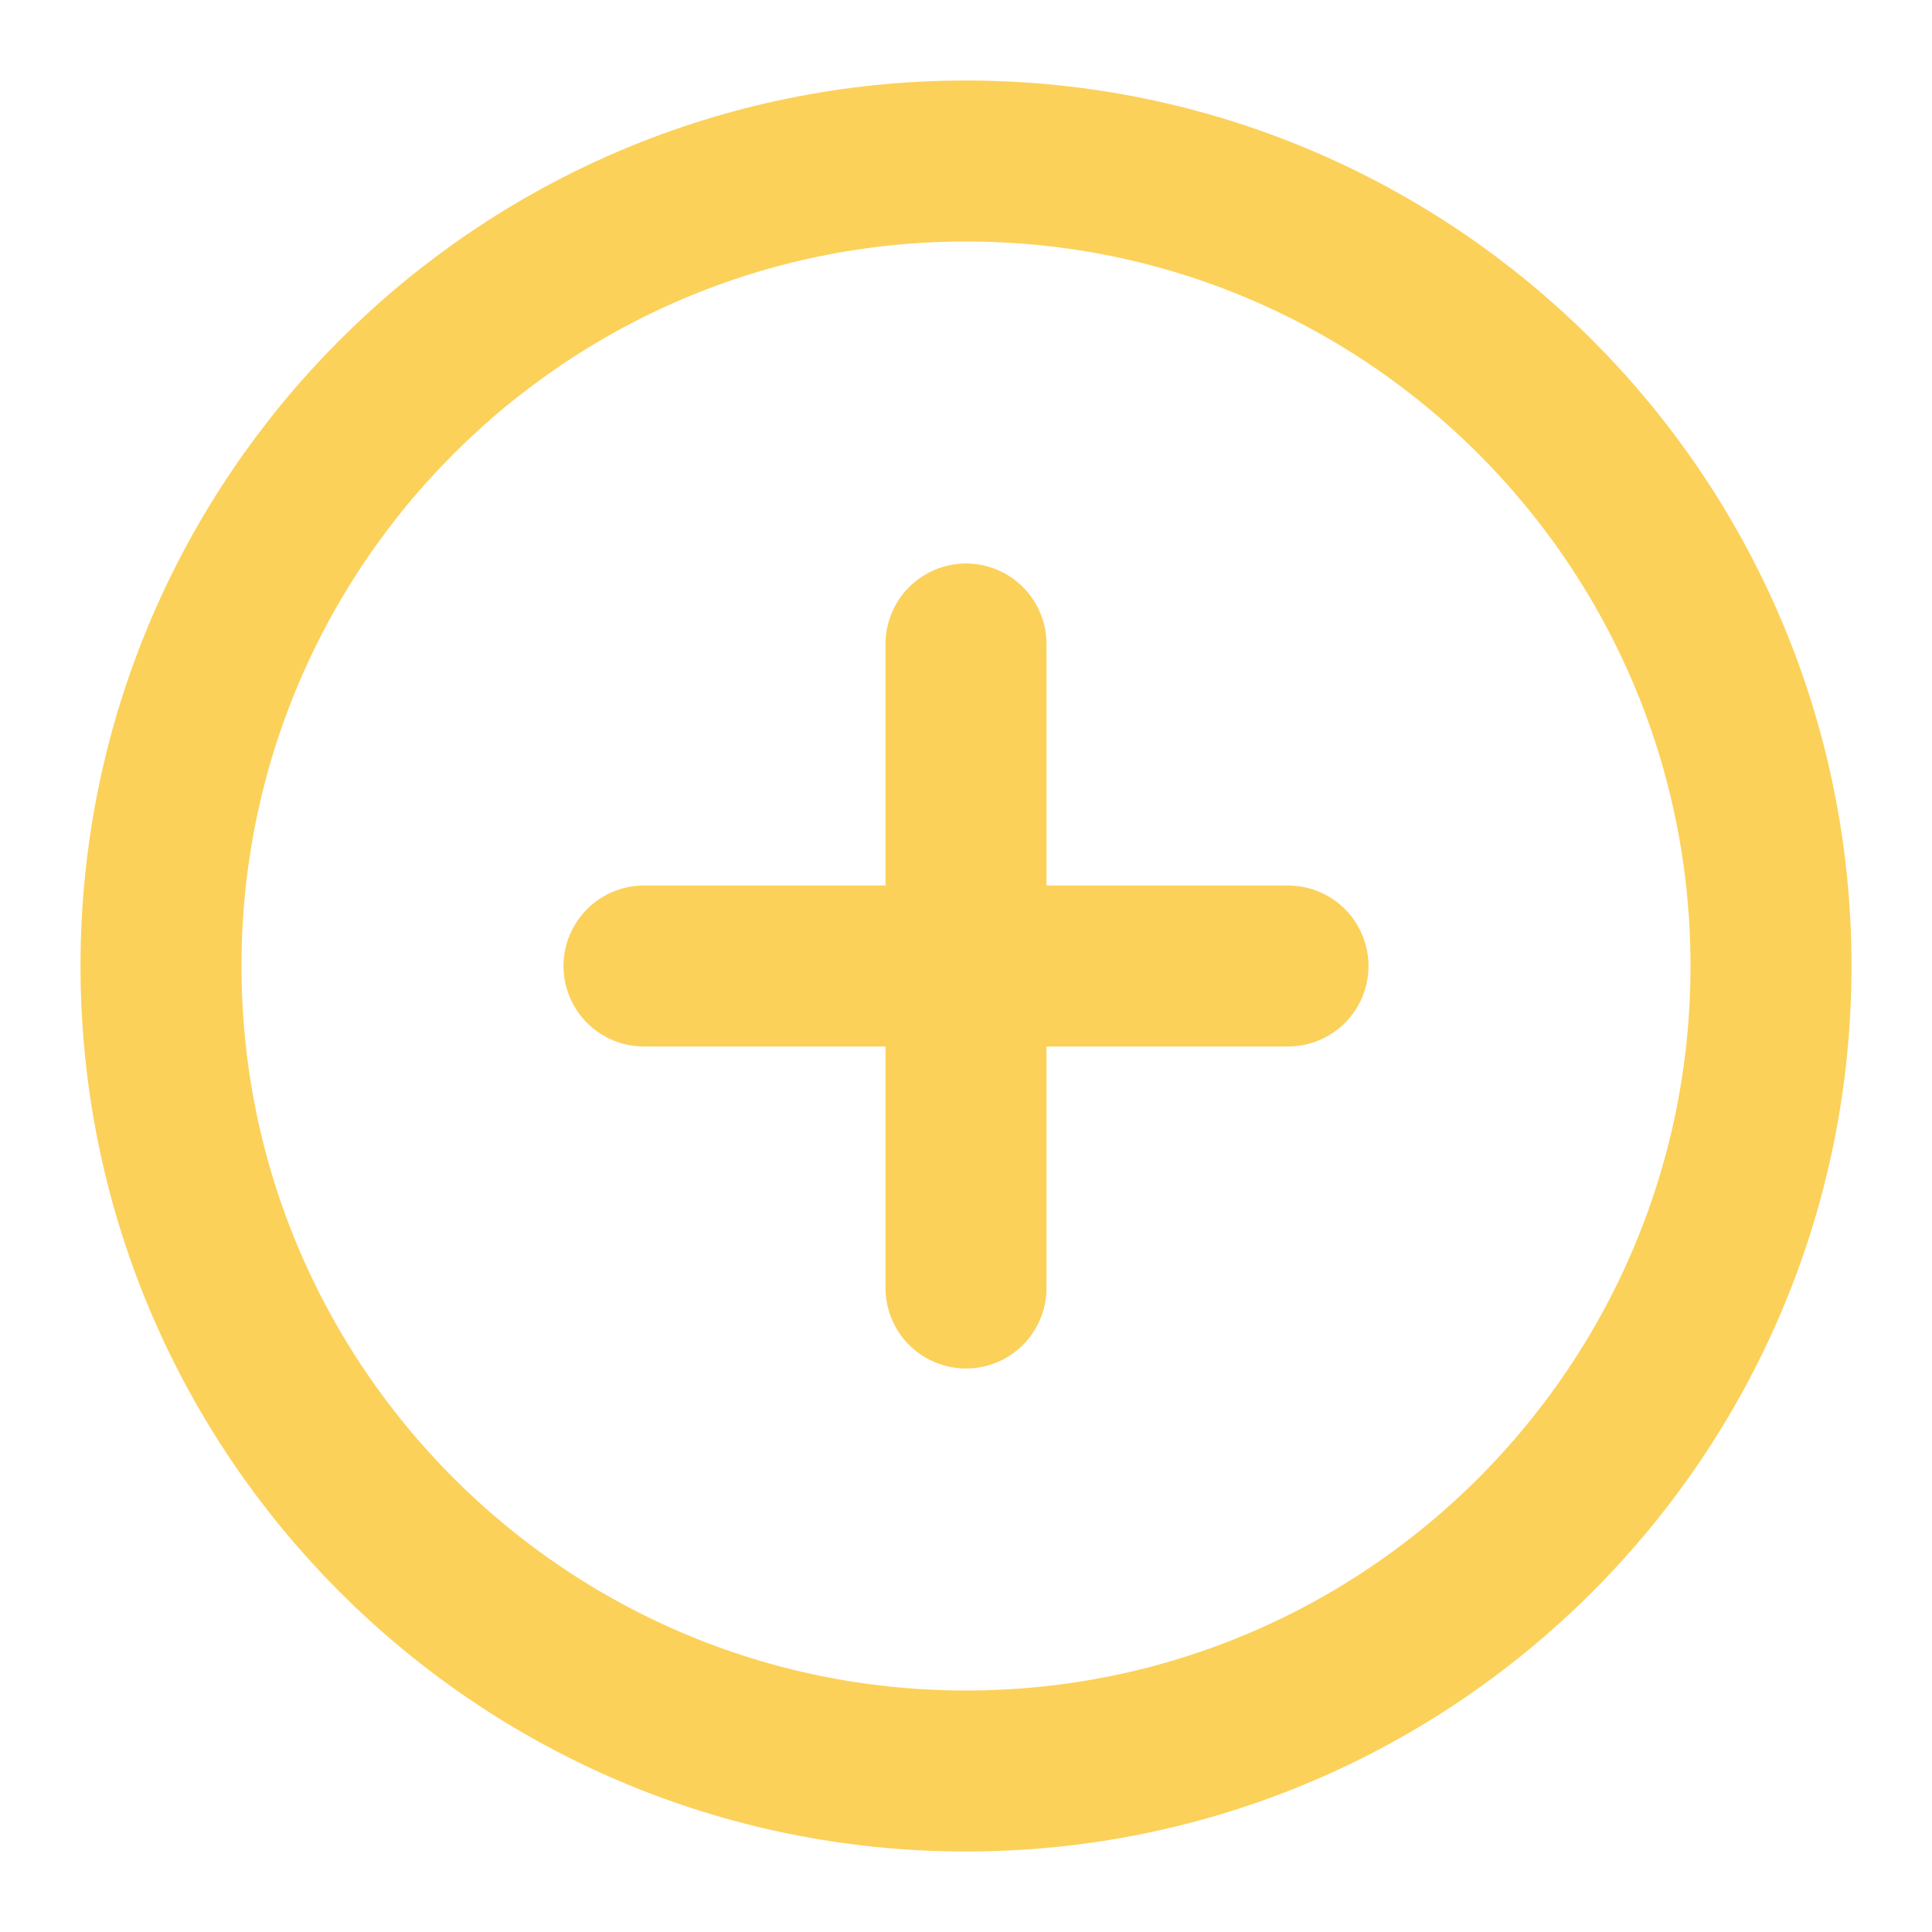 <svg width="12" height="12" viewBox="0 0 12 12" fill="none" xmlns="http://www.w3.org/2000/svg">
<g clip-path="url(#clip0_1_788)">
<path d="M6 11C8.761 11 11 8.761 11 6C11 3.239 8.761 1 6 1C3.239 1 1 3.239 1 6C1 8.761 3.239 11 6 11Z" stroke="#FCD15A" stroke-linecap="round" stroke-linejoin="round"/>
<path d="M6 4V8" stroke="#FCD15A" stroke-linecap="round" stroke-linejoin="round"/>
<path d="M4 6H8" stroke="#FCD15A" stroke-linecap="round" stroke-linejoin="round"/>
</g>
<defs>
<clipPath id="clip0_1_788">
<rect width="12" height="12" fill="white"/>
</clipPath>
</defs>
</svg>

